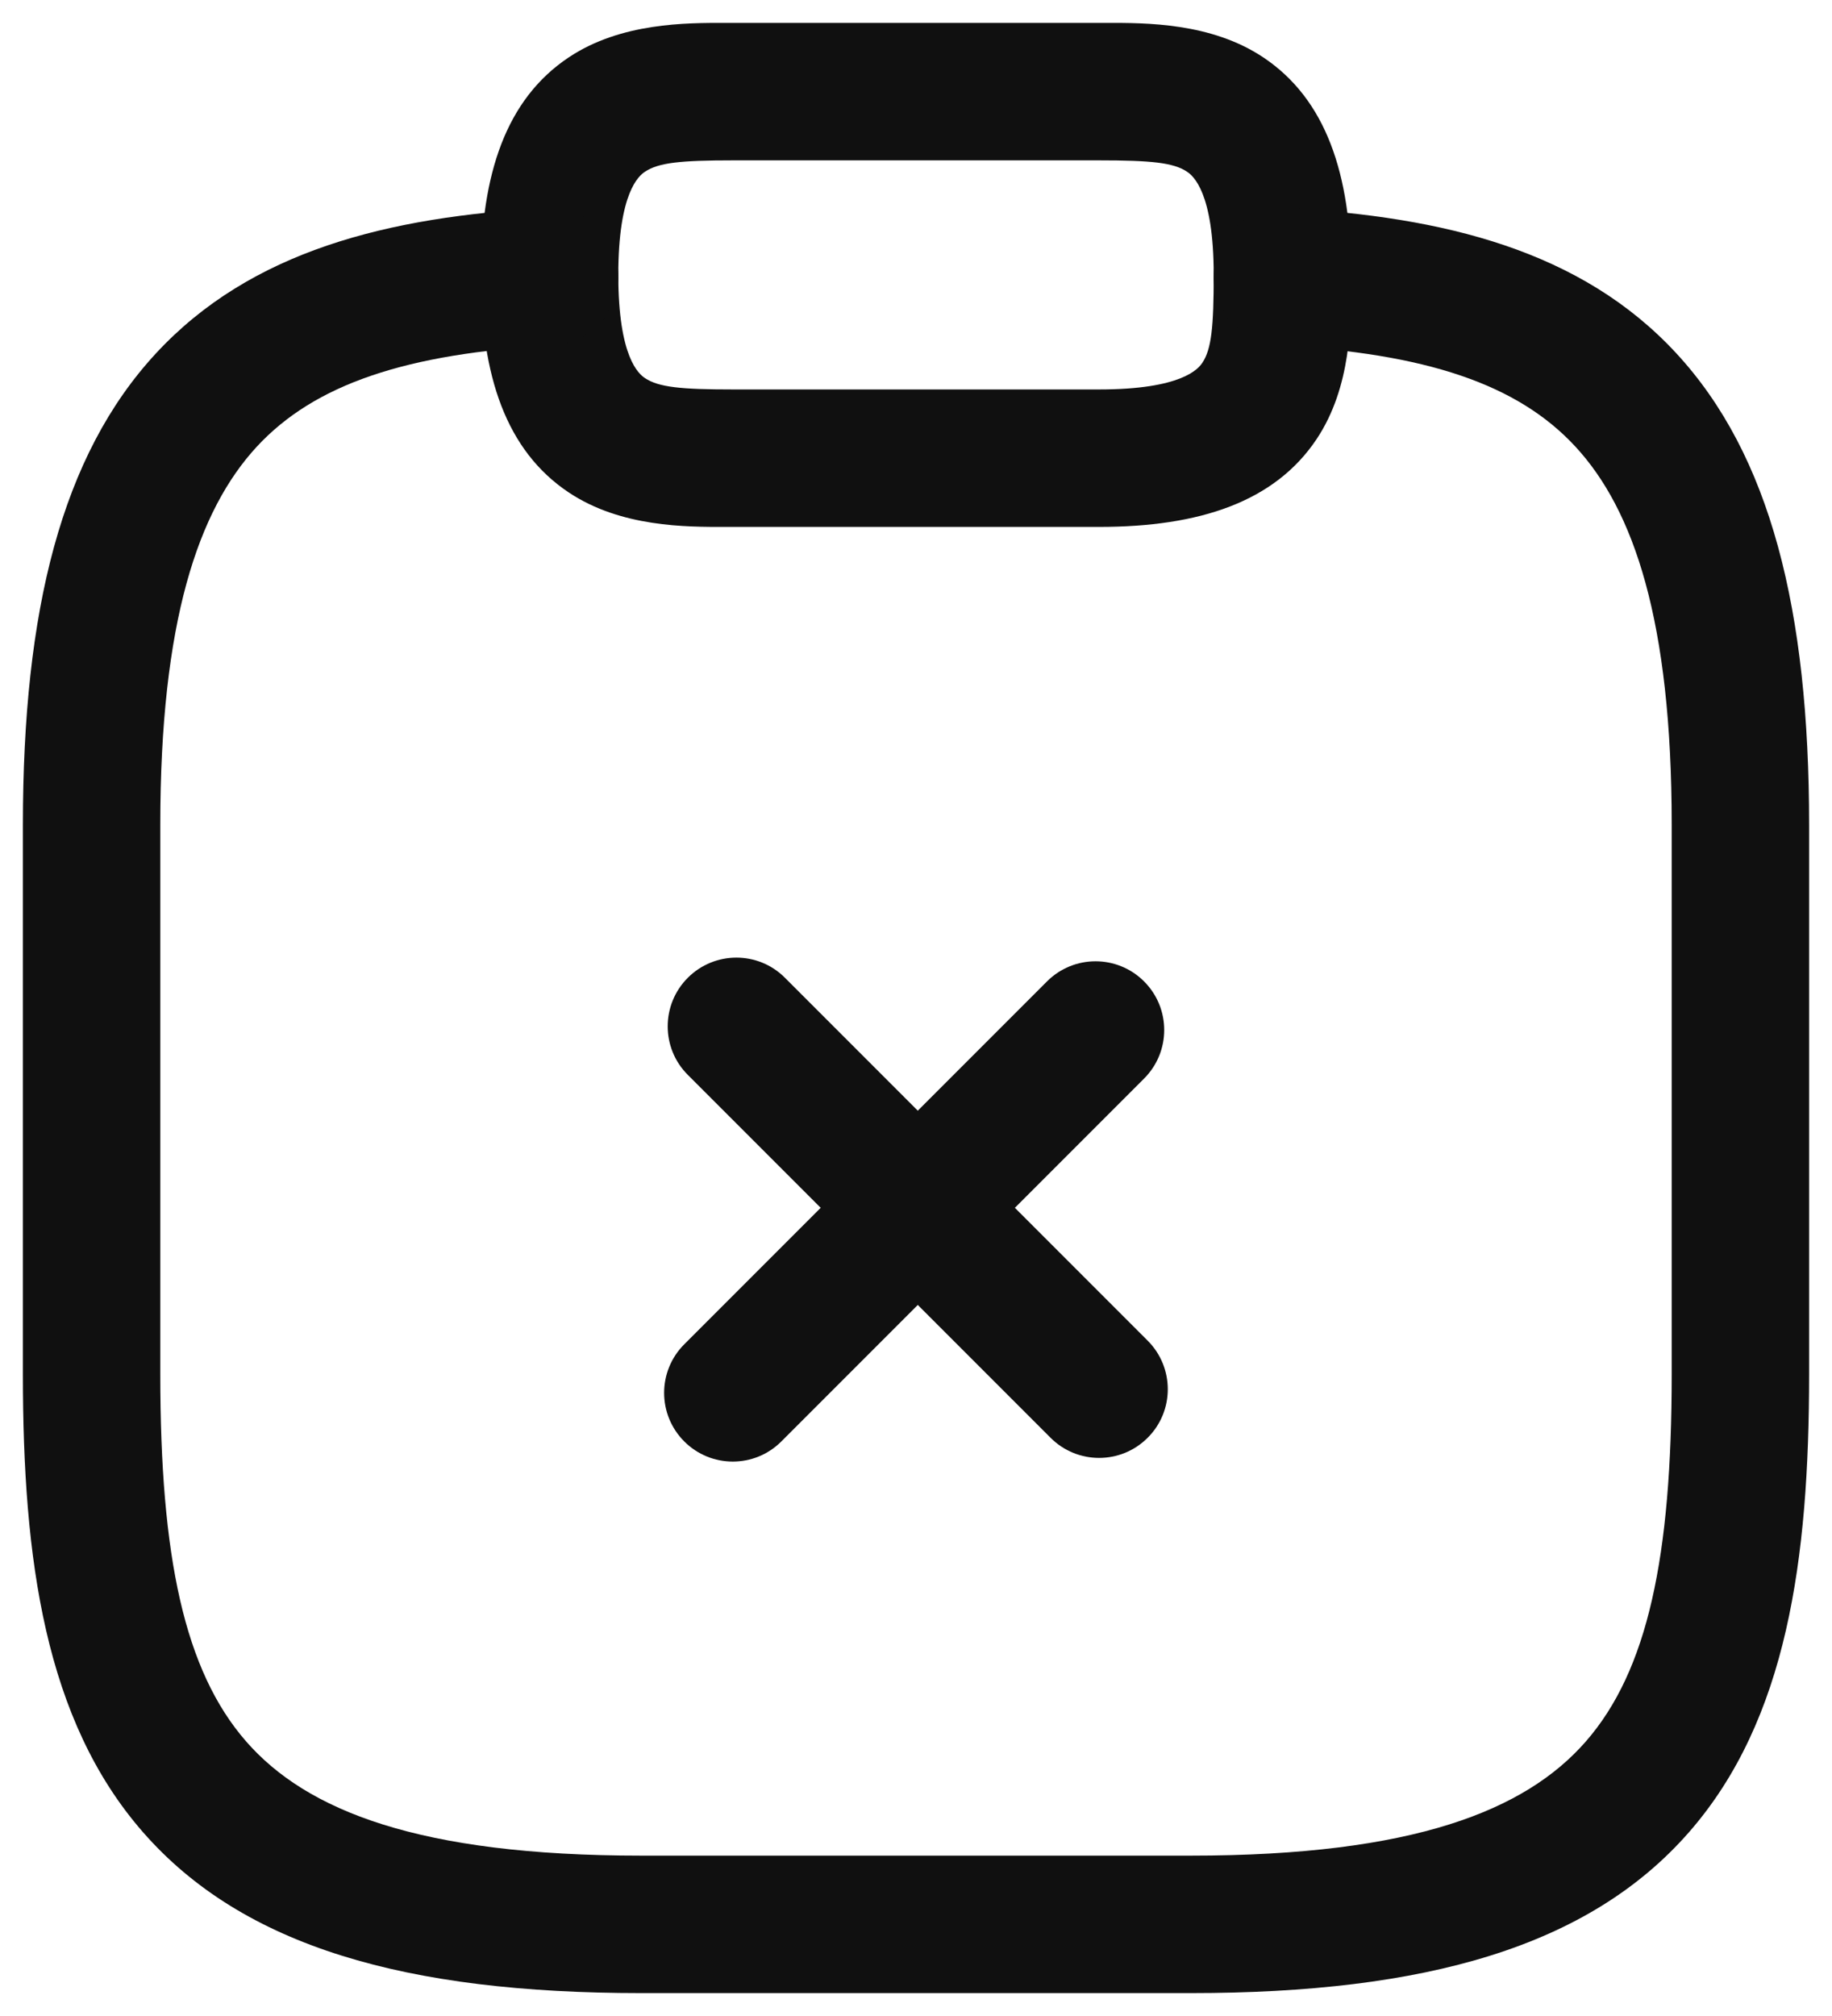 <svg width="20" height="22" viewBox="0 0 20 22" fill="none" xmlns="http://www.w3.org/2000/svg">
<path fill-rule="evenodd" clip-rule="evenodd" d="M7.509 10.67C7.802 10.377 8.277 10.377 8.569 10.67L12.529 14.63C12.822 14.923 12.822 15.398 12.529 15.69C12.236 15.983 11.762 15.983 11.469 15.69L7.509 11.73C7.216 11.438 7.216 10.963 7.509 10.67Z" fill="#101010"/>
<path fill-rule="evenodd" clip-rule="evenodd" d="M12.49 10.71C12.783 11.003 12.783 11.477 12.49 11.77L8.53 15.73C8.237 16.023 7.763 16.023 7.47 15.73C7.177 15.437 7.177 14.963 7.47 14.67L11.43 10.71C11.723 10.417 12.197 10.417 12.49 10.71Z" fill="#101010"/>
<path fill-rule="evenodd" clip-rule="evenodd" d="M7.929 0.25C7.953 0.25 7.977 0.25 8 0.25H12C12.023 0.25 12.047 0.25 12.071 0.25C12.514 0.249 13.222 0.247 13.791 0.626C14.475 1.082 14.75 1.901 14.75 3C14.75 3.023 14.75 3.047 14.75 3.071C14.751 3.514 14.753 4.222 14.374 4.791C13.918 5.475 13.099 5.75 12 5.75H8C7.977 5.75 7.953 5.75 7.929 5.75C7.486 5.751 6.778 5.753 6.209 5.374C5.525 4.918 5.25 4.099 5.25 3C5.25 1.901 5.525 1.082 6.209 0.626C6.778 0.247 7.486 0.249 7.929 0.25ZM7.041 1.874C6.975 1.918 6.75 2.099 6.75 3C6.75 3.901 6.975 4.082 7.041 4.126C7.19 4.226 7.435 4.25 8 4.25H12C12.901 4.25 13.082 4.025 13.126 3.959C13.226 3.81 13.25 3.565 13.25 3C13.25 2.099 13.025 1.918 12.959 1.874C12.81 1.774 12.565 1.75 12 1.75H8C7.435 1.75 7.19 1.774 7.041 1.874Z" fill="#101010"/>
<path fill-rule="evenodd" clip-rule="evenodd" d="M6.749 2.98C6.771 3.393 6.454 3.747 6.04 3.769C4.434 3.856 3.433 4.193 2.802 4.876C2.163 5.569 1.75 6.781 1.75 9V15C1.75 16.987 2.011 18.231 2.689 19.006C3.346 19.756 4.565 20.25 7 20.25H13C15.435 20.25 16.654 19.756 17.311 19.006C17.989 18.231 18.25 16.987 18.25 15V9C18.25 6.775 17.837 5.564 17.198 4.873C16.567 4.191 15.567 3.856 13.96 3.769C13.546 3.747 13.229 3.393 13.251 2.98C13.274 2.566 13.627 2.249 14.04 2.271C15.763 2.364 17.263 2.734 18.299 3.854C19.328 4.966 19.75 6.655 19.75 9V15C19.75 17.013 19.511 18.769 18.439 19.994C17.346 21.244 15.565 21.75 13 21.75H7C4.435 21.75 2.654 21.244 1.561 19.994C0.489 18.769 0.25 17.013 0.25 15V9C0.25 6.659 0.672 4.971 1.7 3.859C2.737 2.737 4.236 2.364 5.96 2.271C6.373 2.249 6.727 2.566 6.749 2.98Z" fill="#101010"/>
</svg>
